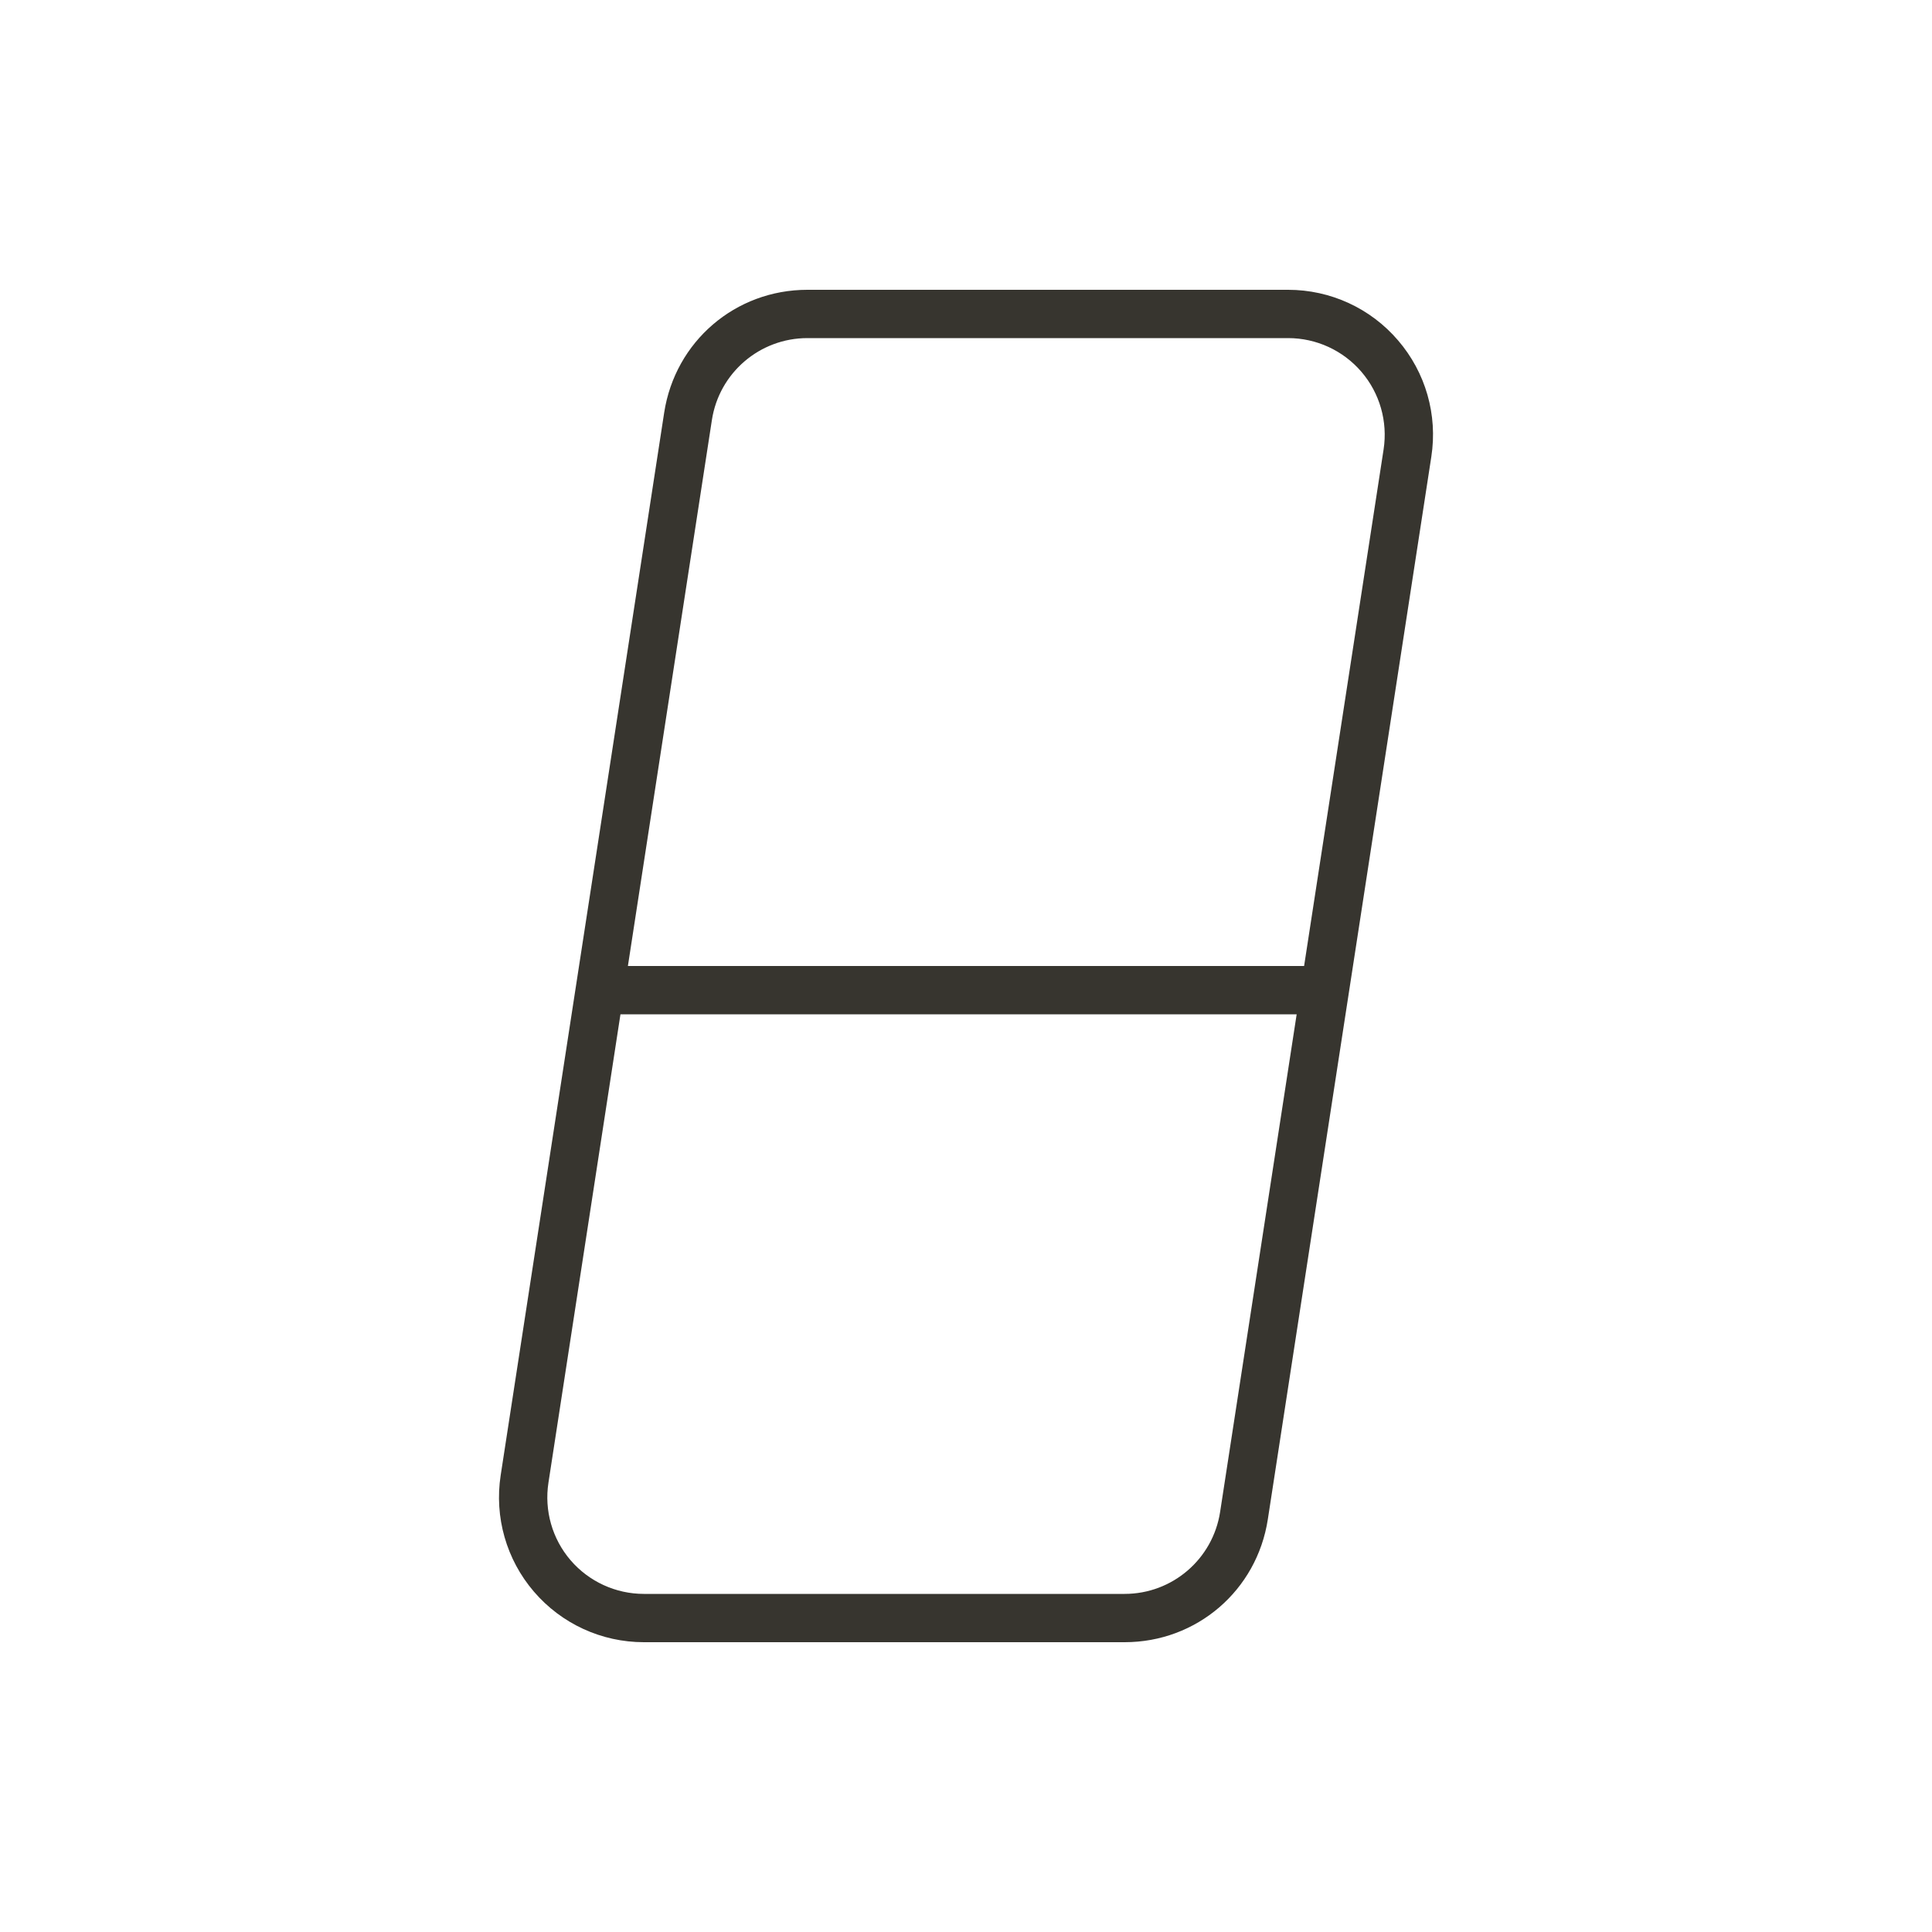 <!-- Generated by IcoMoon.io -->
<svg version="1.1" xmlns="http://www.w3.org/2000/svg" width="40" height="40" viewBox="0 0 40 40">
<title>at-eraser</title>
<path fill="#37352f" d="M28.945 7.047c-0.57-0.666-1.4-1.047-2.276-1.047h-9.953c-1.492 0-2.738 1.070-2.965 2.544l-3.385 22c-0.133 0.865 0.117 1.744 0.688 2.409 0.571 0.666 1.401 1.047 2.277 1.047h9.953c1.491 0 2.738-1.070 2.965-2.544l3.385-22c0.134-0.866-0.117-1.744-0.689-2.409zM25.261 31.304c-0.151 0.976-0.99 1.696-1.977 1.696h-9.953c-0.583 0-1.138-0.255-1.518-0.697-0.38-0.443-0.547-1.030-0.458-1.606l1.491-9.697h14l-1.585 10.304zM28.646 9.304l-1.646 10.696h-14l1.739-11.304c0.15-0.976 0.99-1.696 1.977-1.696h9.953c0.584 0 1.138 0.255 1.518 0.698s0.547 1.030 0.459 1.606z"></path>
</svg>

